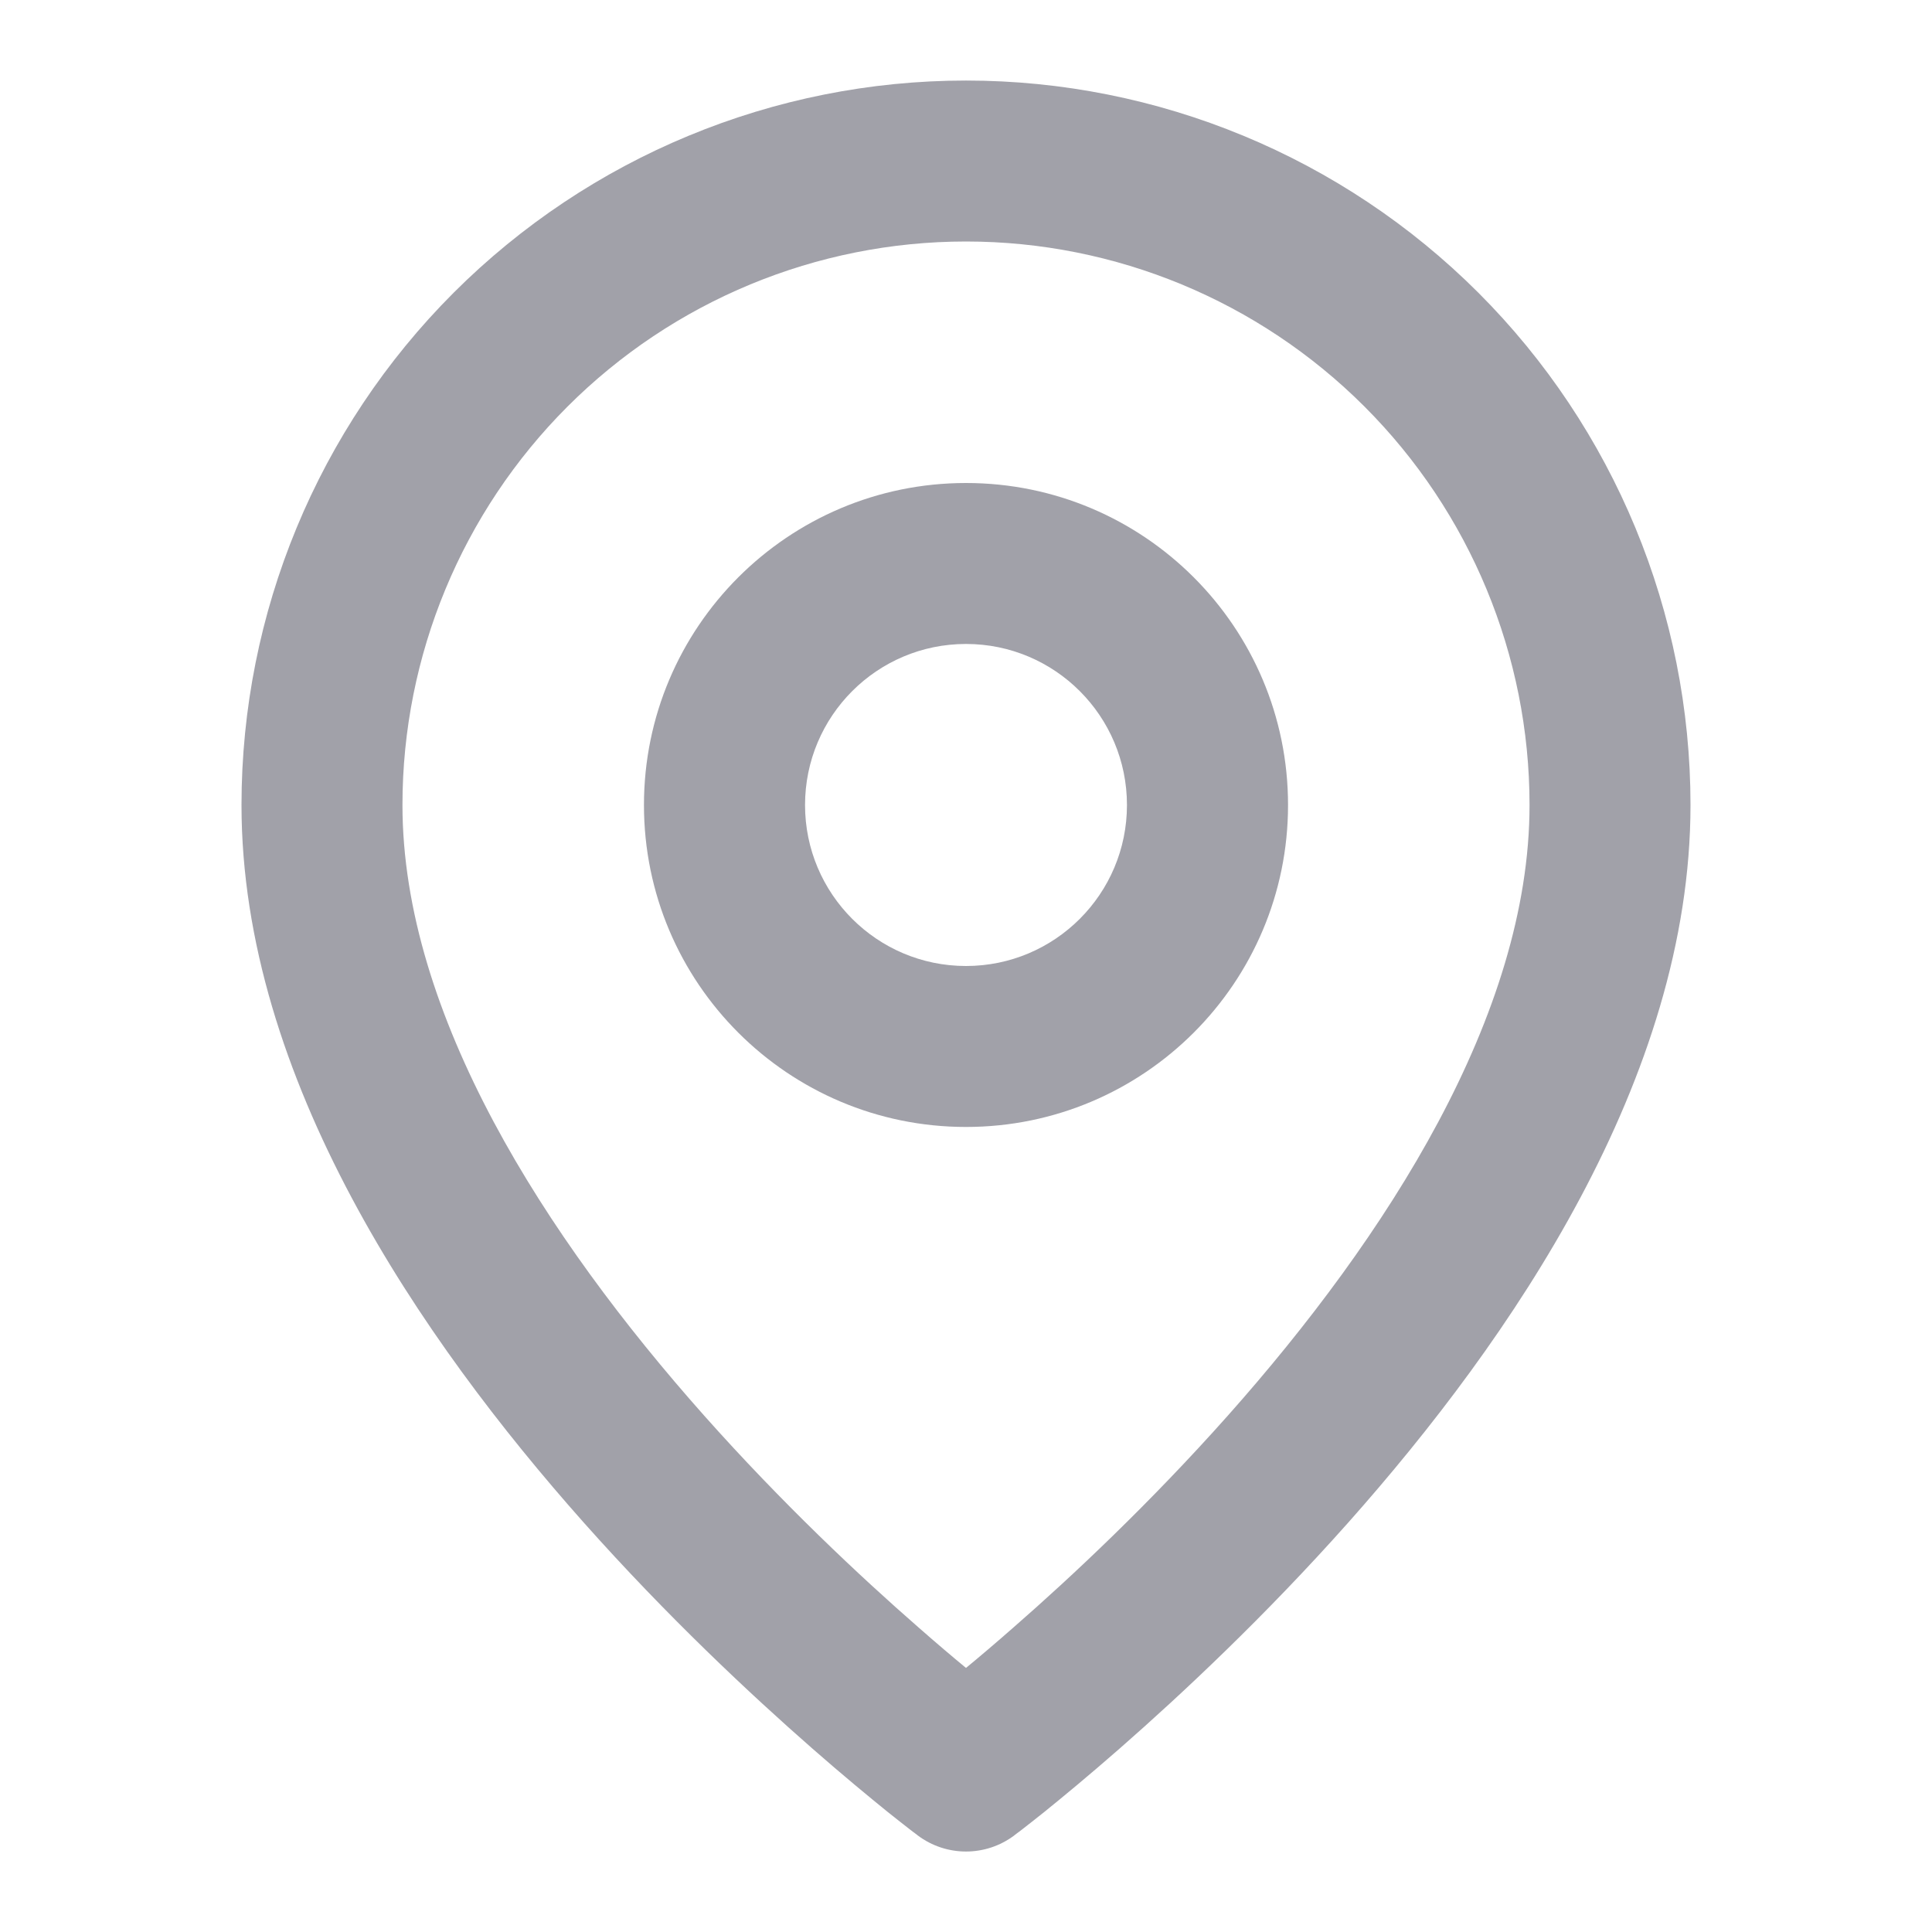 <svg width="16" height="16" viewBox="0 0 16 16" fill="none" xmlns="http://www.w3.org/2000/svg">
<path fill-rule="evenodd" clip-rule="evenodd" d="M8 2C6.762 2 5.575 2.492 4.7 3.367C3.825 4.242 3.333 5.429 3.333 6.667C3.333 8.403 4.514 10.241 5.832 11.724C6.475 12.447 7.12 13.053 7.606 13.477C7.754 13.607 7.887 13.72 8 13.813C8.113 13.72 8.246 13.607 8.394 13.477C8.88 13.053 9.525 12.447 10.168 11.724C11.486 10.241 12.667 8.403 12.667 6.667C12.667 5.429 12.175 4.242 11.3 3.367C10.425 2.492 9.238 2 8 2ZM8 14.667C7.6 15.2 7.6 15.2 7.6 15.2L7.599 15.199L7.598 15.198L7.594 15.195L7.581 15.185C7.569 15.177 7.553 15.164 7.532 15.148C7.49 15.115 7.429 15.068 7.353 15.007C7.201 14.884 6.985 14.706 6.728 14.481C6.213 14.03 5.525 13.386 4.835 12.61C3.486 11.092 2 8.93 2 6.667C2 5.075 2.632 3.549 3.757 2.424C4.883 1.299 6.409 0.667 8 0.667C9.591 0.667 11.117 1.299 12.243 2.424C13.368 3.549 14 5.075 14 6.667C14 8.93 12.514 11.092 11.165 12.61C10.475 13.386 9.787 14.03 9.272 14.481C9.015 14.706 8.799 14.884 8.647 15.007C8.571 15.068 8.51 15.115 8.468 15.148C8.447 15.164 8.431 15.177 8.419 15.185L8.406 15.195L8.402 15.198L8.401 15.199L8.4 15.2C8.4 15.2 8.4 15.2 8 14.667ZM8 14.667L8.4 15.2C8.163 15.378 7.837 15.378 7.6 15.2L8 14.667Z" fill="#A1A1A9"/>
<path fill-rule="evenodd" clip-rule="evenodd" d="M8 5.333C7.264 5.333 6.667 5.93 6.667 6.667C6.667 7.403 7.264 8 8 8C8.736 8 9.333 7.403 9.333 6.667C9.333 5.93 8.736 5.333 8 5.333ZM5.333 6.667C5.333 5.194 6.527 4 8 4C9.473 4 10.667 5.194 10.667 6.667C10.667 8.139 9.473 9.333 8 9.333C6.527 9.333 5.333 8.139 5.333 6.667Z" fill="#A1A1A9"/>
</svg>
